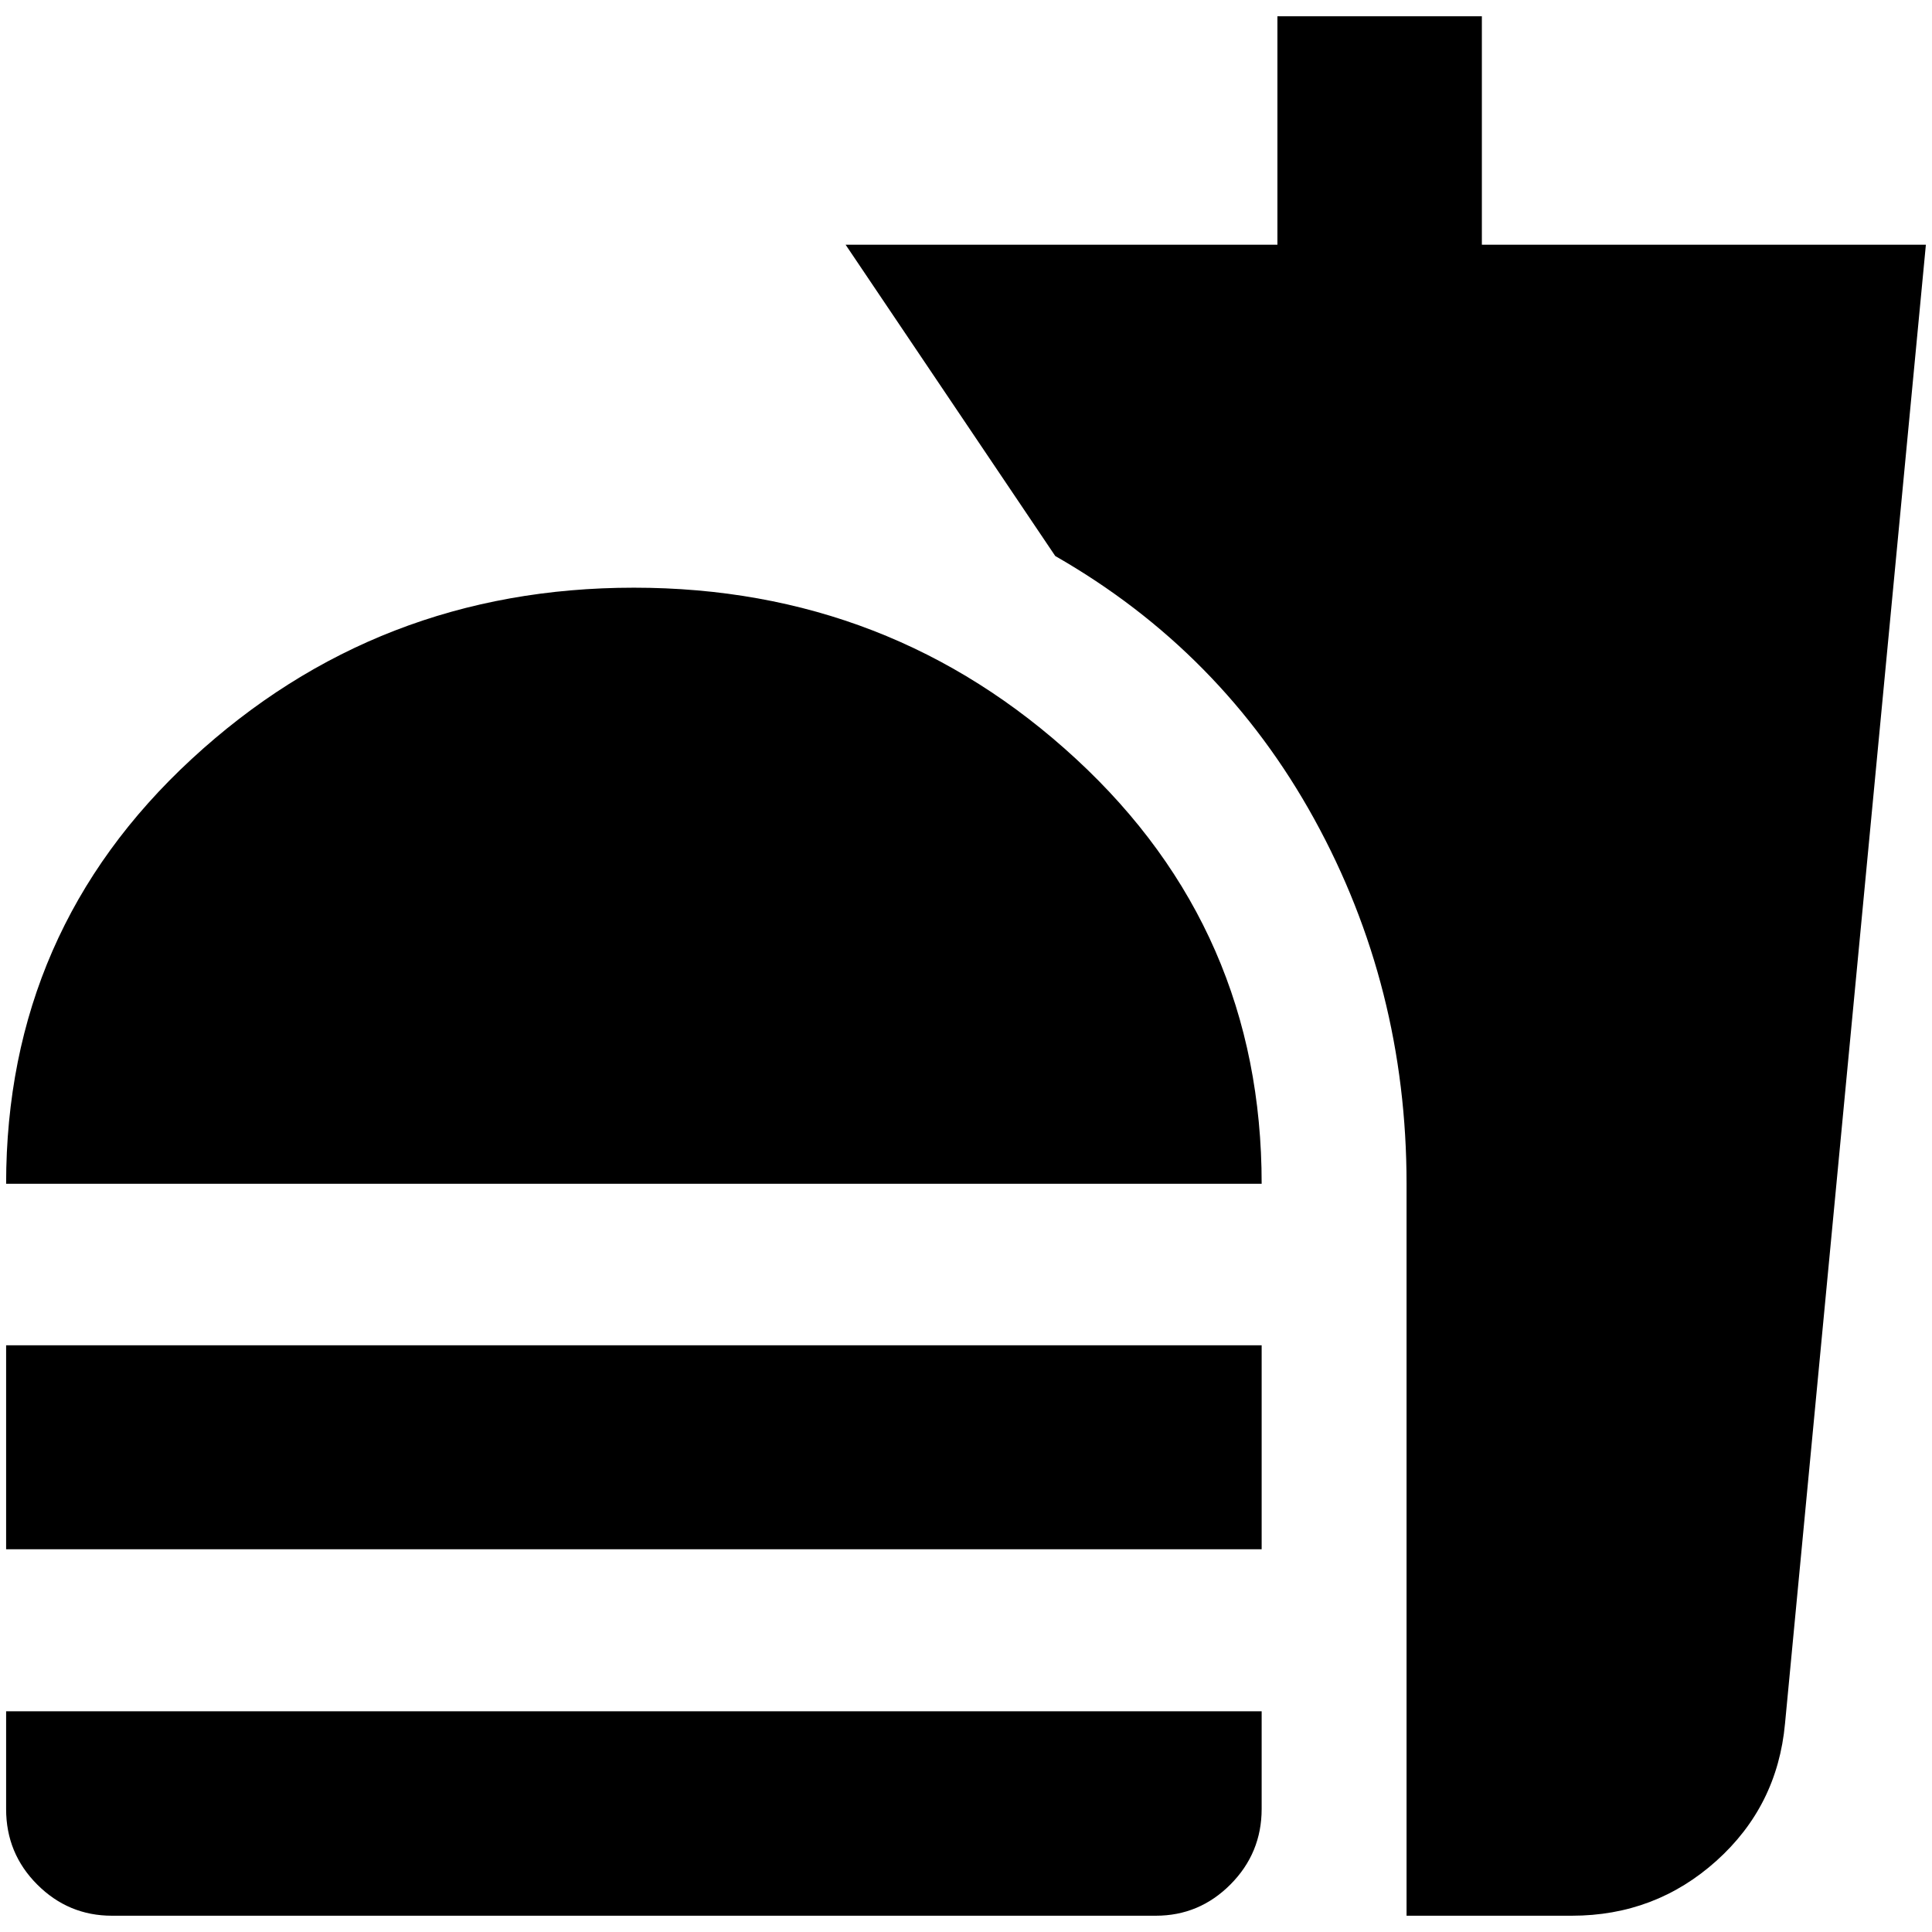 <svg xmlns="http://www.w3.org/2000/svg" height="20" viewBox="0 -960 960 960" width="20"><path d="M3.04-371.78q0-125.89 92.17-211.05 92.16-85.15 219.77-85.15 127.61 0 219.77 85.15 92.16 85.16 92.16 211.05H3.04Zm0 181.61v-101.35h623.87v101.35H3.04ZM55.63-8.09q-21.64 0-37.11-15.47Q3.04-39.03 3.04-61.04v-48.63h623.87v48.48q0 21.95-15.47 37.53-15.48 15.57-37.11 15.57H55.63Zm643.28 0v-363.69q0-97.89-45.85-181.21-45.84-83.31-128.71-130.73L420.17-838.41h214.57v-113.5h101.59v113.5h220.63l-70 734.87q-3.76 40.95-34.11 68.2T781.02-8.09h-82.11Z"/></svg>